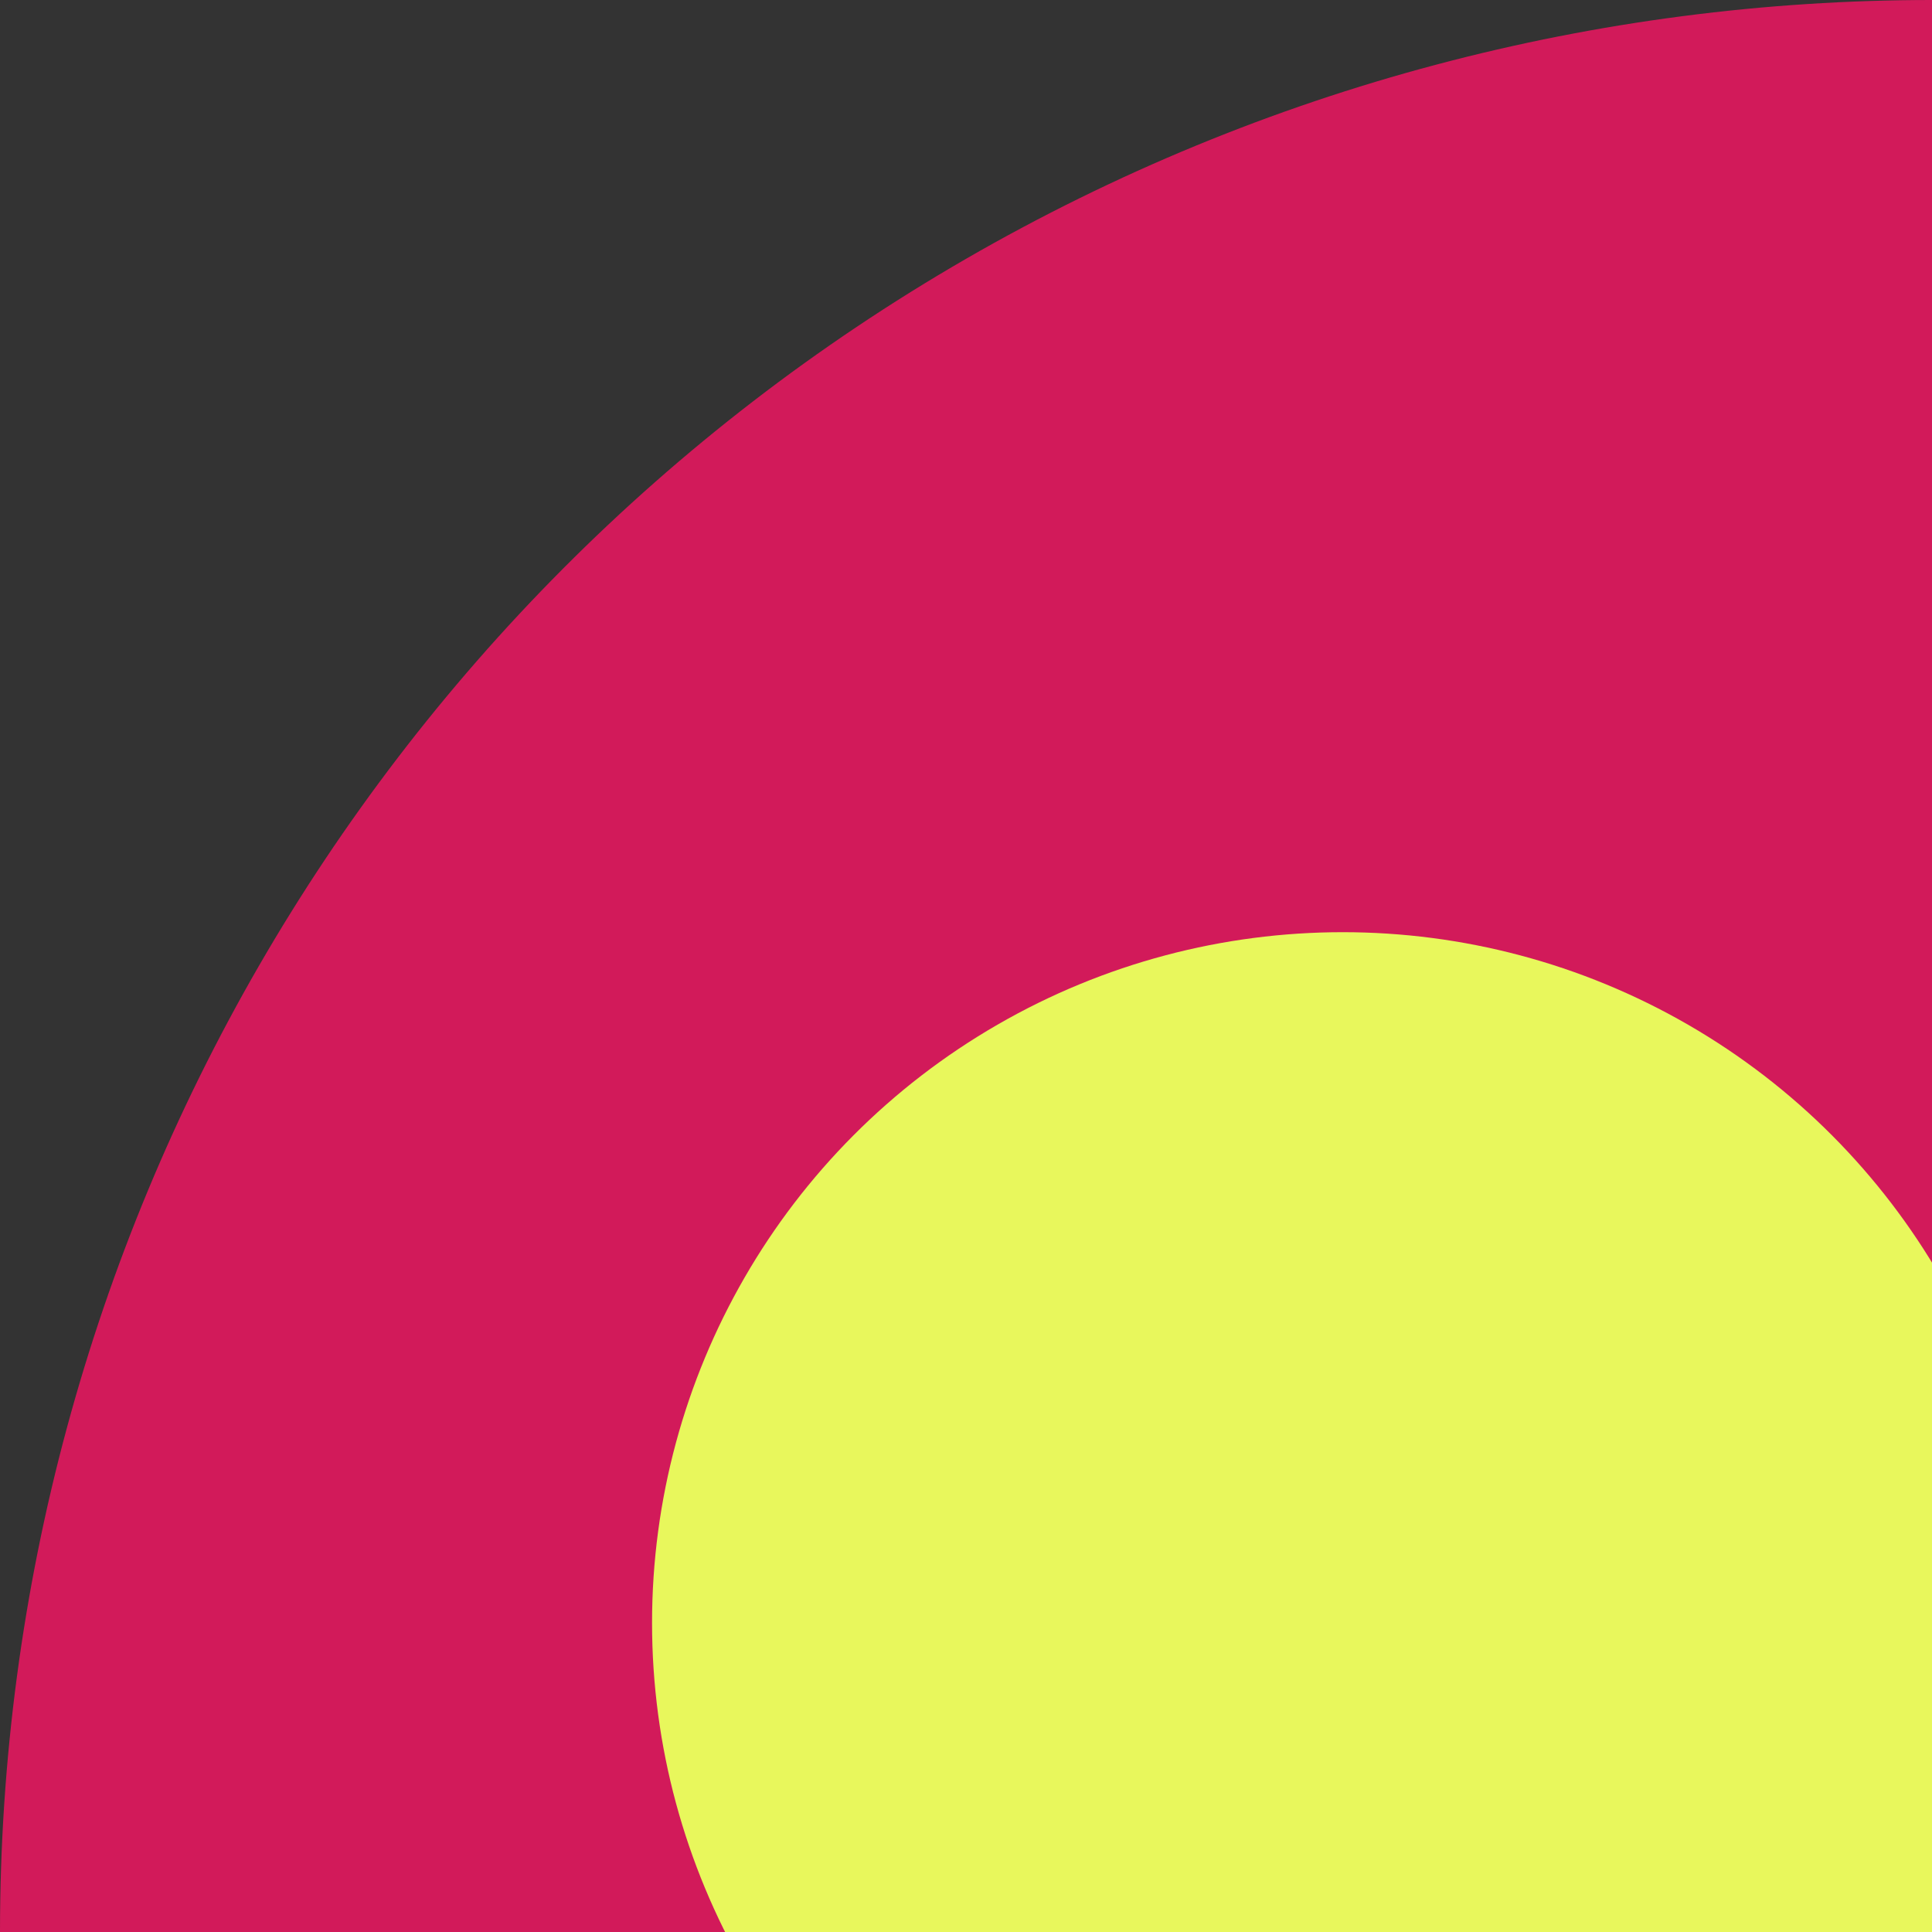 <svg id="Ebene_1" data-name="Ebene 1" xmlns="http://www.w3.org/2000/svg" width="200" height="200"><rect width="100%" height="100%" fill="#333333" stroke="none"/><title>SVG</title><circle cx="200" cy="200" r="200" fill="#d21a5a"/><circle cx="139" cy="168" r="71.5" fill="#e8f75c"/></svg>
